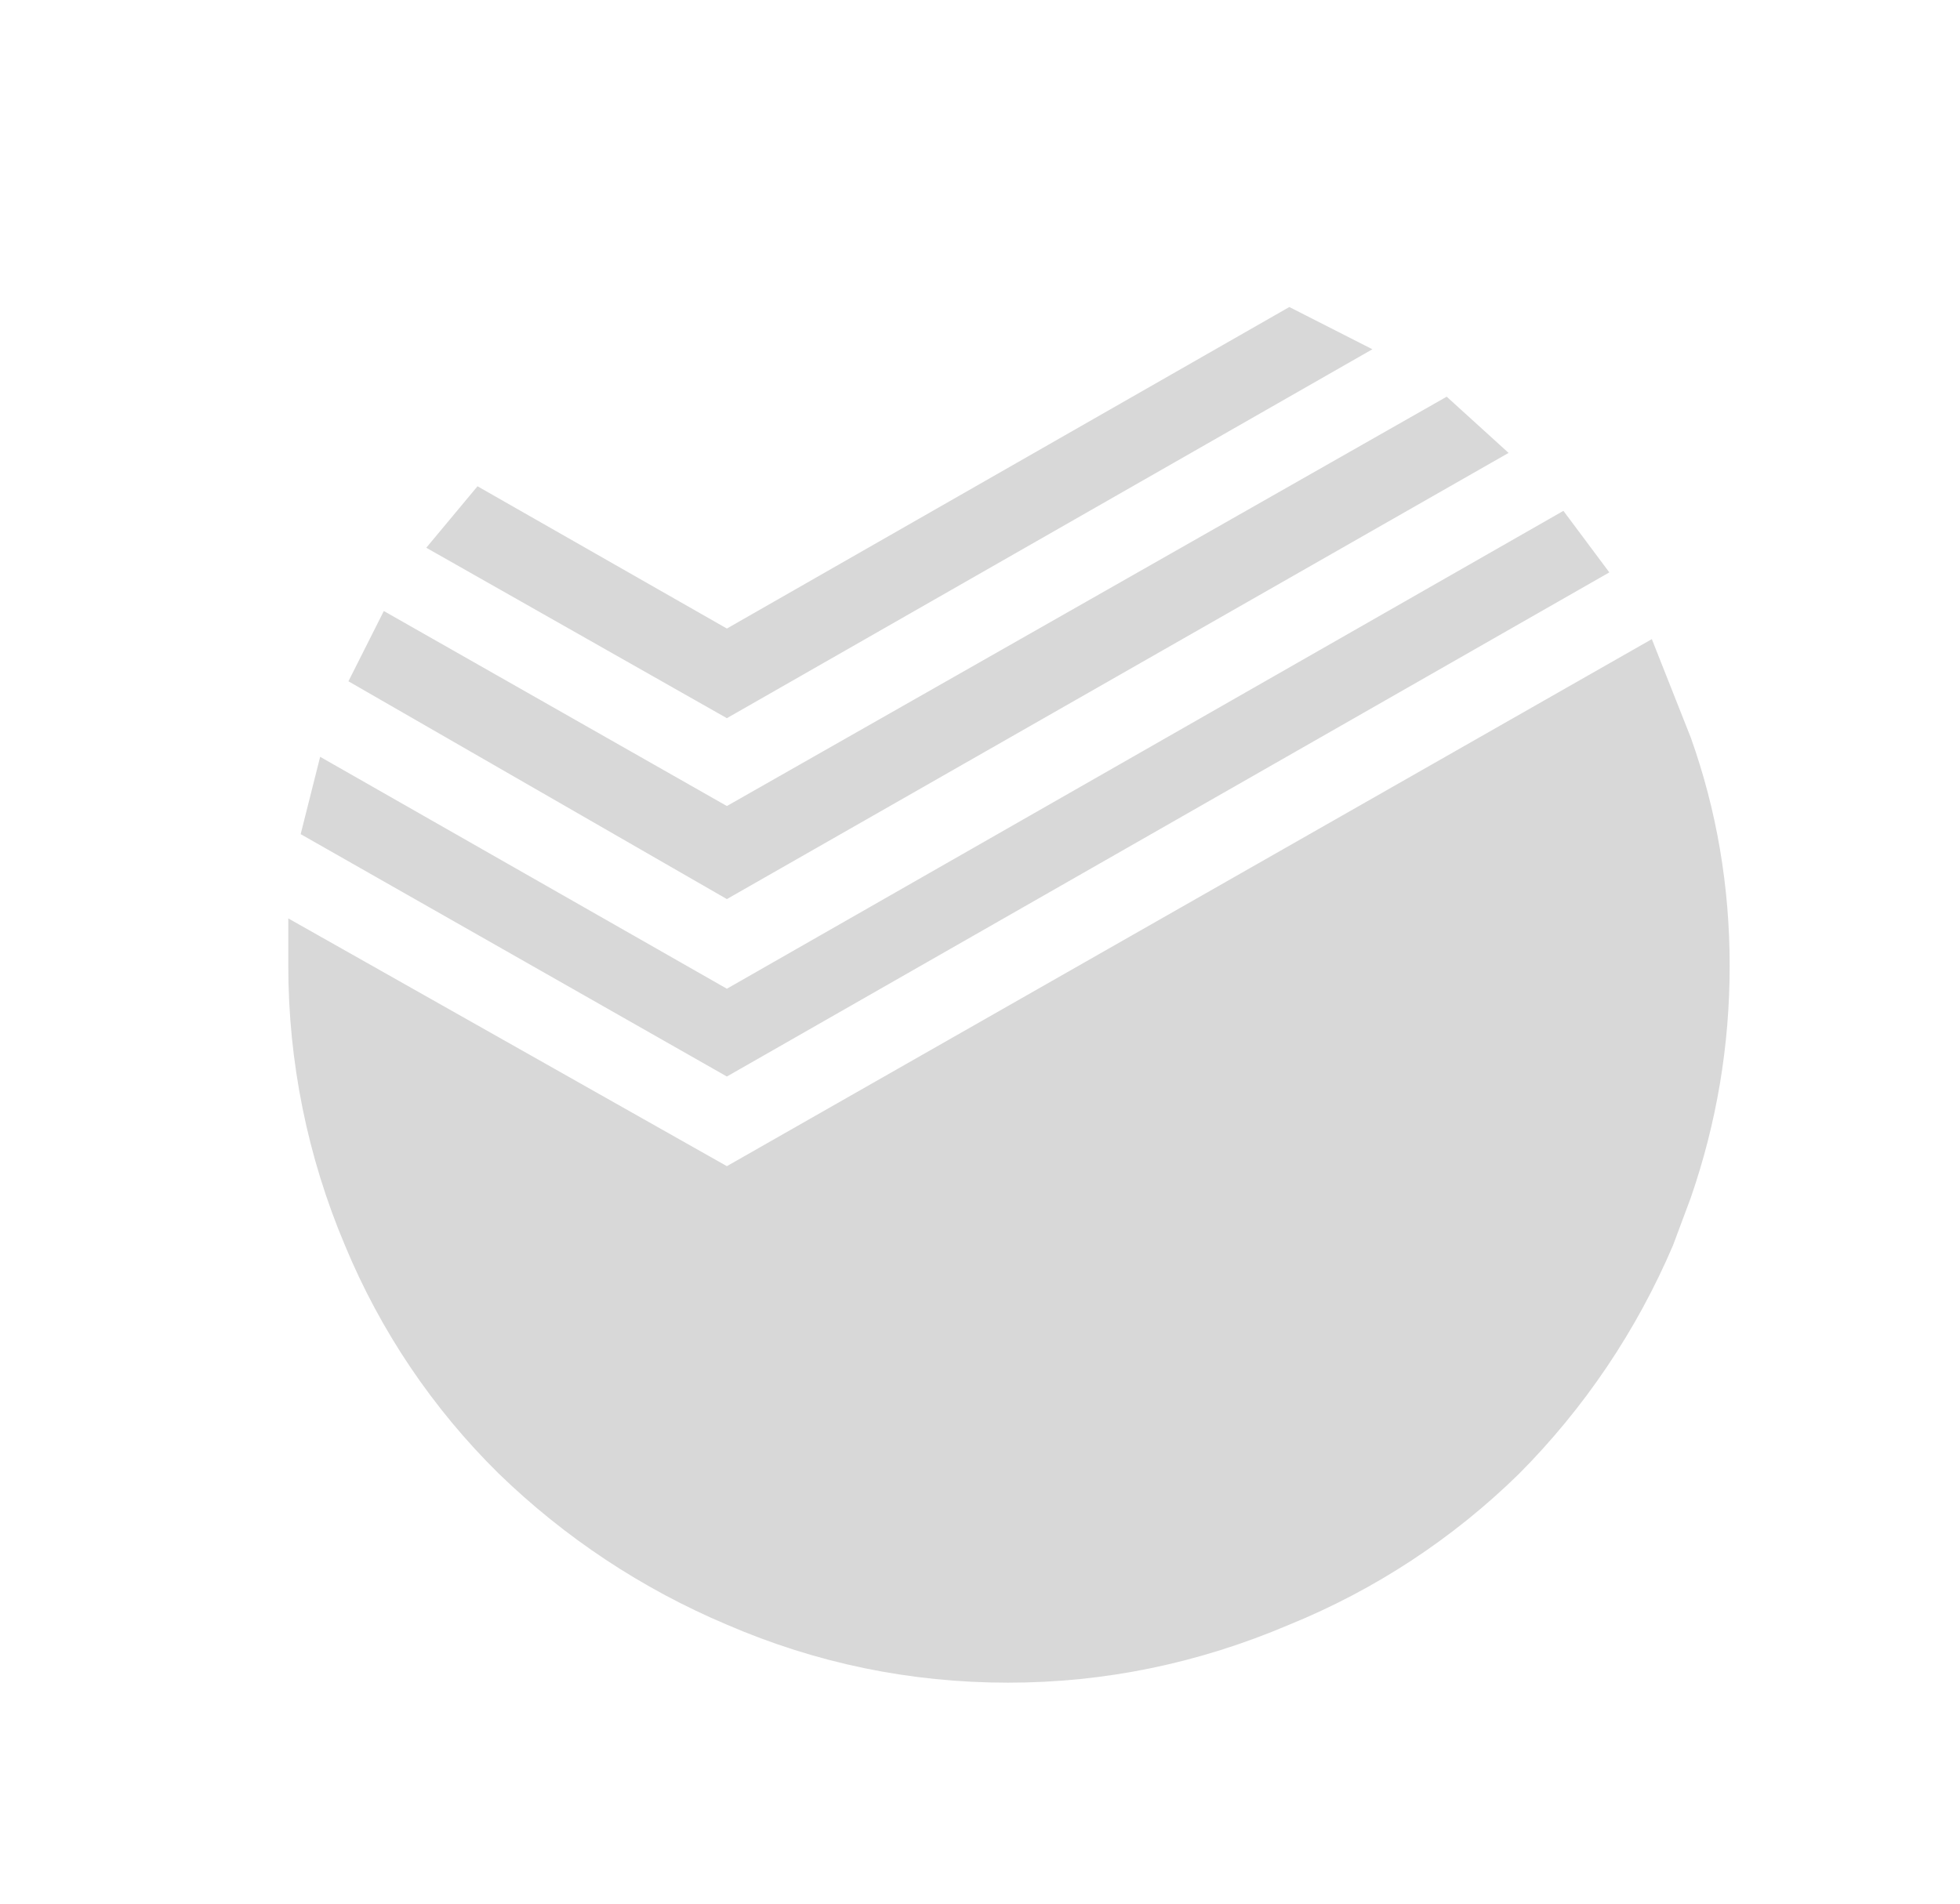 <svg width="35" height="34" viewBox="0 0 35 34" fill="none" xmlns="http://www.w3.org/2000/svg">
<mask id="mask0_19_1246" style="mask-type:alpha" maskUnits="userSpaceOnUse" x="0" y="0" width="35" height="34">
<circle cx="17.725" cy="16.891" r="16.891" fill="#D9D9D9"/>
</mask>
<g mask="url(#mask0_19_1246)">
<path fill-rule="evenodd" clip-rule="evenodd" d="M-0.702 17.184C-0.702 6.846 7.679 -1.535 18.017 -1.535C7.679 -1.535 -0.702 6.845 -0.702 17.184ZM12.98 14.396L25.834 7.085L26.939 8.089L12.98 16.058L6.222 12.168L6.854 10.913L12.98 14.396ZM12.98 11.226L23.023 5.484H23.025L24.507 6.238L12.98 12.827L7.612 9.783L8.527 8.685L12.98 11.226ZM12.98 17.659L27.918 9.124L28.738 10.223L12.98 19.227L5.369 14.898L5.717 13.517L12.98 17.659ZM29.497 11.415L30.192 13.172C30.655 14.469 30.887 15.828 30.887 17.252C30.887 18.673 30.655 20.055 30.192 21.393L29.876 22.24C29.227 23.762 28.295 25.146 27.129 26.319C25.949 27.477 24.555 28.394 23.023 29.017C21.402 29.708 19.729 30.053 18.002 30.053C16.254 30.053 14.58 29.708 12.98 29.017C11.466 28.378 10.085 27.463 8.906 26.319C7.726 25.157 6.792 23.77 6.159 22.24C5.491 20.661 5.148 18.964 5.148 17.25V16.403L12.98 20.828L29.497 11.415Z" fill="#D8D8D8"/>
</g>
</svg>
